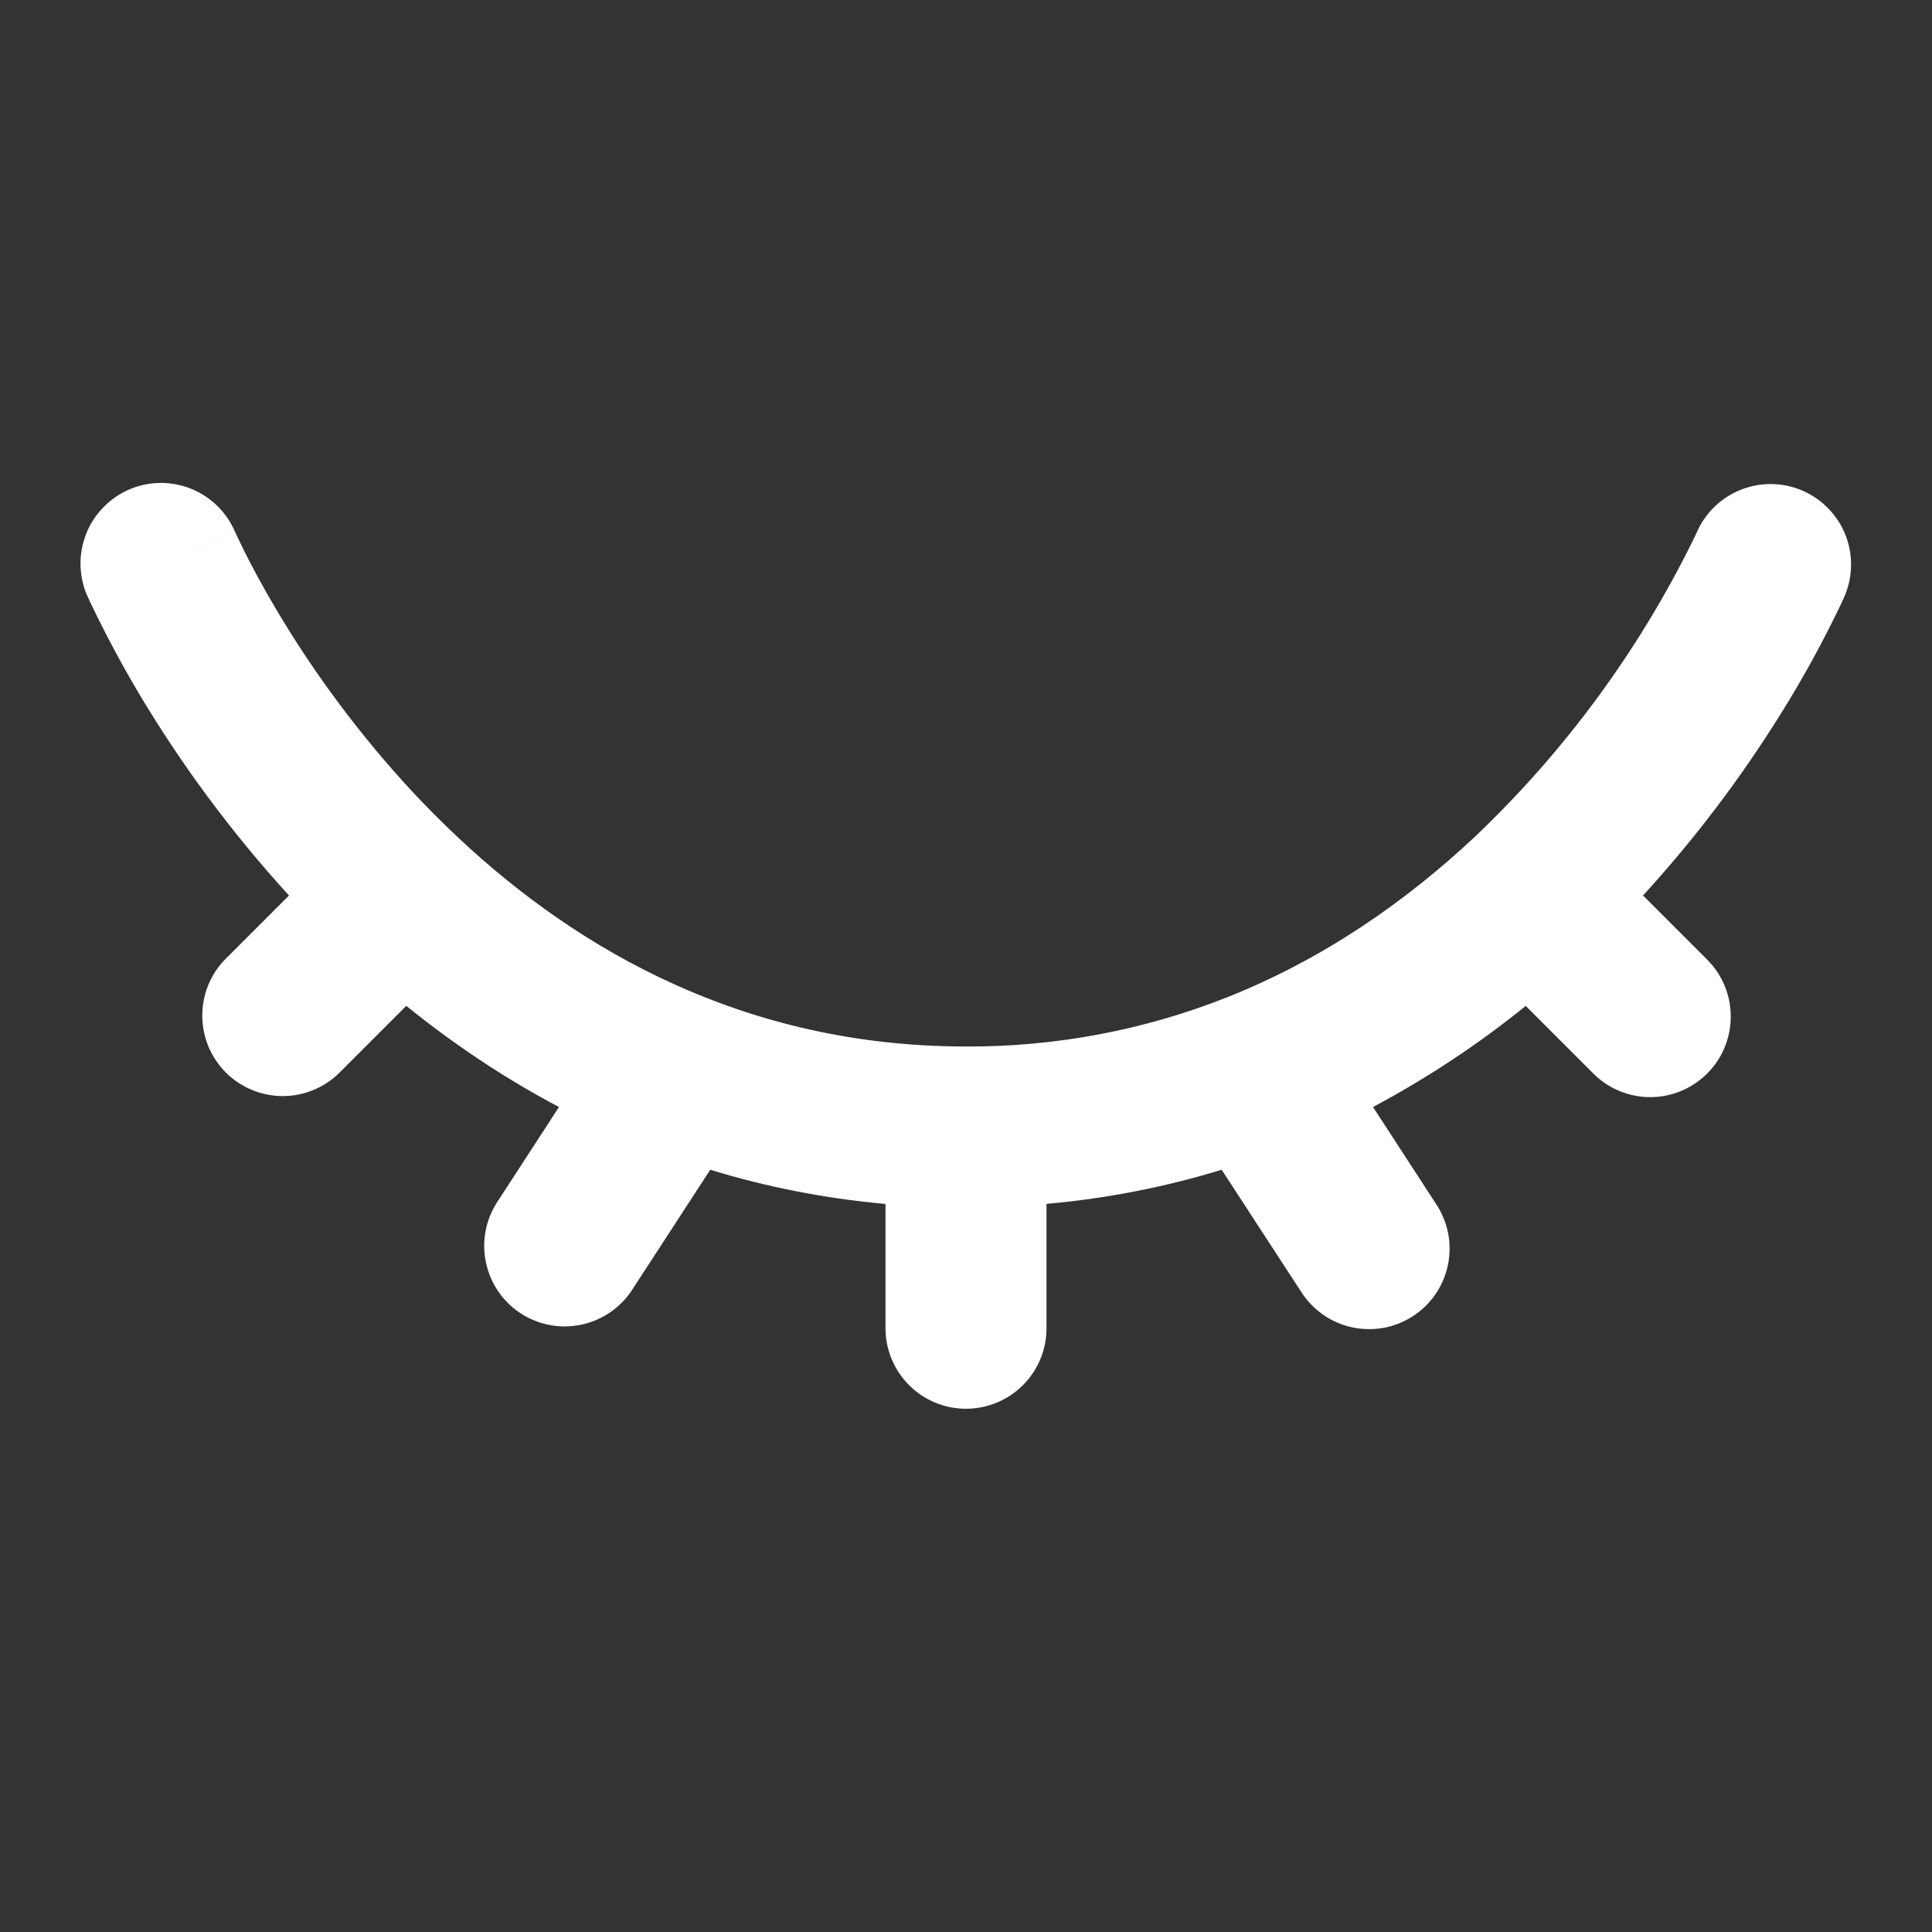 <svg width="24" height="24" viewBox="0 0 24 24" fill="none" xmlns="http://www.w3.org/2000/svg">
<rect x="0" y="0" width="24" height="24" fill="#333333" stroke="none"/>
<path fill-rule="evenodd" clip-rule="evenodd" d="M1.606 6.08C1.727 6.028 1.857 6.001 1.988 5.999C2.119 5.998 2.25 6.022 2.372 6.071C2.494 6.12 2.605 6.192 2.699 6.284C2.793 6.376 2.868 6.485 2.919 6.606L2 7L2.92 6.606L2.923 6.614L2.944 6.659L3.038 6.853C3.124 7.025 3.257 7.277 3.438 7.582C3.915 8.384 4.475 9.133 5.108 9.819C5.298 10.023 5.495 10.221 5.698 10.411C7.18 11.8 9.251 13 12 13C13.102 13.005 14.195 12.801 15.22 12.398C16.447 11.915 17.474 11.188 18.316 10.4C19.442 9.331 20.368 8.07 21.049 6.675L21.076 6.617L21.081 6.606C21.188 6.366 21.385 6.178 21.63 6.082C21.875 5.986 22.147 5.99 22.389 6.094C22.63 6.198 22.821 6.392 22.921 6.635C23.02 6.878 23.019 7.151 22.919 7.394L22.917 7.399L22.913 7.407L22.902 7.433L22.862 7.52C22.64 7.983 22.393 8.433 22.121 8.868C21.621 9.671 21.049 10.426 20.41 11.124L21.207 11.921C21.395 12.108 21.5 12.363 21.5 12.628C21.5 12.893 21.395 13.148 21.208 13.335C21.02 13.523 20.766 13.629 20.501 13.629C20.235 13.629 19.981 13.524 19.793 13.336L18.953 12.496C18.362 12.974 17.727 13.394 17.056 13.752L17.838 14.954C17.912 15.064 17.963 15.188 17.989 15.318C18.014 15.447 18.014 15.581 17.987 15.711C17.961 15.841 17.909 15.964 17.834 16.074C17.76 16.183 17.664 16.277 17.553 16.349C17.442 16.421 17.318 16.471 17.188 16.495C17.057 16.518 16.924 16.516 16.794 16.488C16.665 16.46 16.542 16.406 16.434 16.33C16.325 16.254 16.233 16.157 16.162 16.045L15.176 14.531C14.497 14.739 13.772 14.886 13 14.955V16.5C13 16.765 12.895 17.02 12.707 17.207C12.52 17.395 12.265 17.5 12 17.5C11.735 17.5 11.481 17.395 11.293 17.207C11.106 17.02 11 16.765 11 16.5V14.956C10.225 14.886 9.5 14.739 8.823 14.531L7.838 16.045C7.69 16.259 7.465 16.408 7.209 16.458C6.953 16.509 6.688 16.458 6.47 16.316C6.251 16.174 6.097 15.952 6.04 15.698C5.982 15.444 6.026 15.177 6.162 14.955L6.944 13.752C6.244 13.382 5.612 12.952 5.047 12.495L4.207 13.335C4.019 13.517 3.766 13.618 3.504 13.616C3.242 13.613 2.991 13.508 2.805 13.323C2.62 13.137 2.515 12.887 2.513 12.624C2.51 12.362 2.611 12.11 2.793 11.921L3.59 11.124C2.883 10.35 2.256 9.506 1.72 8.605C1.507 8.245 1.31 7.876 1.129 7.498L1.096 7.426L1.086 7.405L1.084 7.398L1.083 7.396C1.08 7.396 1.08 7.394 2 7L1.081 7.395C1.029 7.274 1.002 7.144 1 7.013C0.998 6.882 1.023 6.751 1.071 6.629C1.12 6.507 1.192 6.396 1.284 6.302C1.376 6.208 1.485 6.132 1.606 6.08Z" fill="white"/>
</svg>
